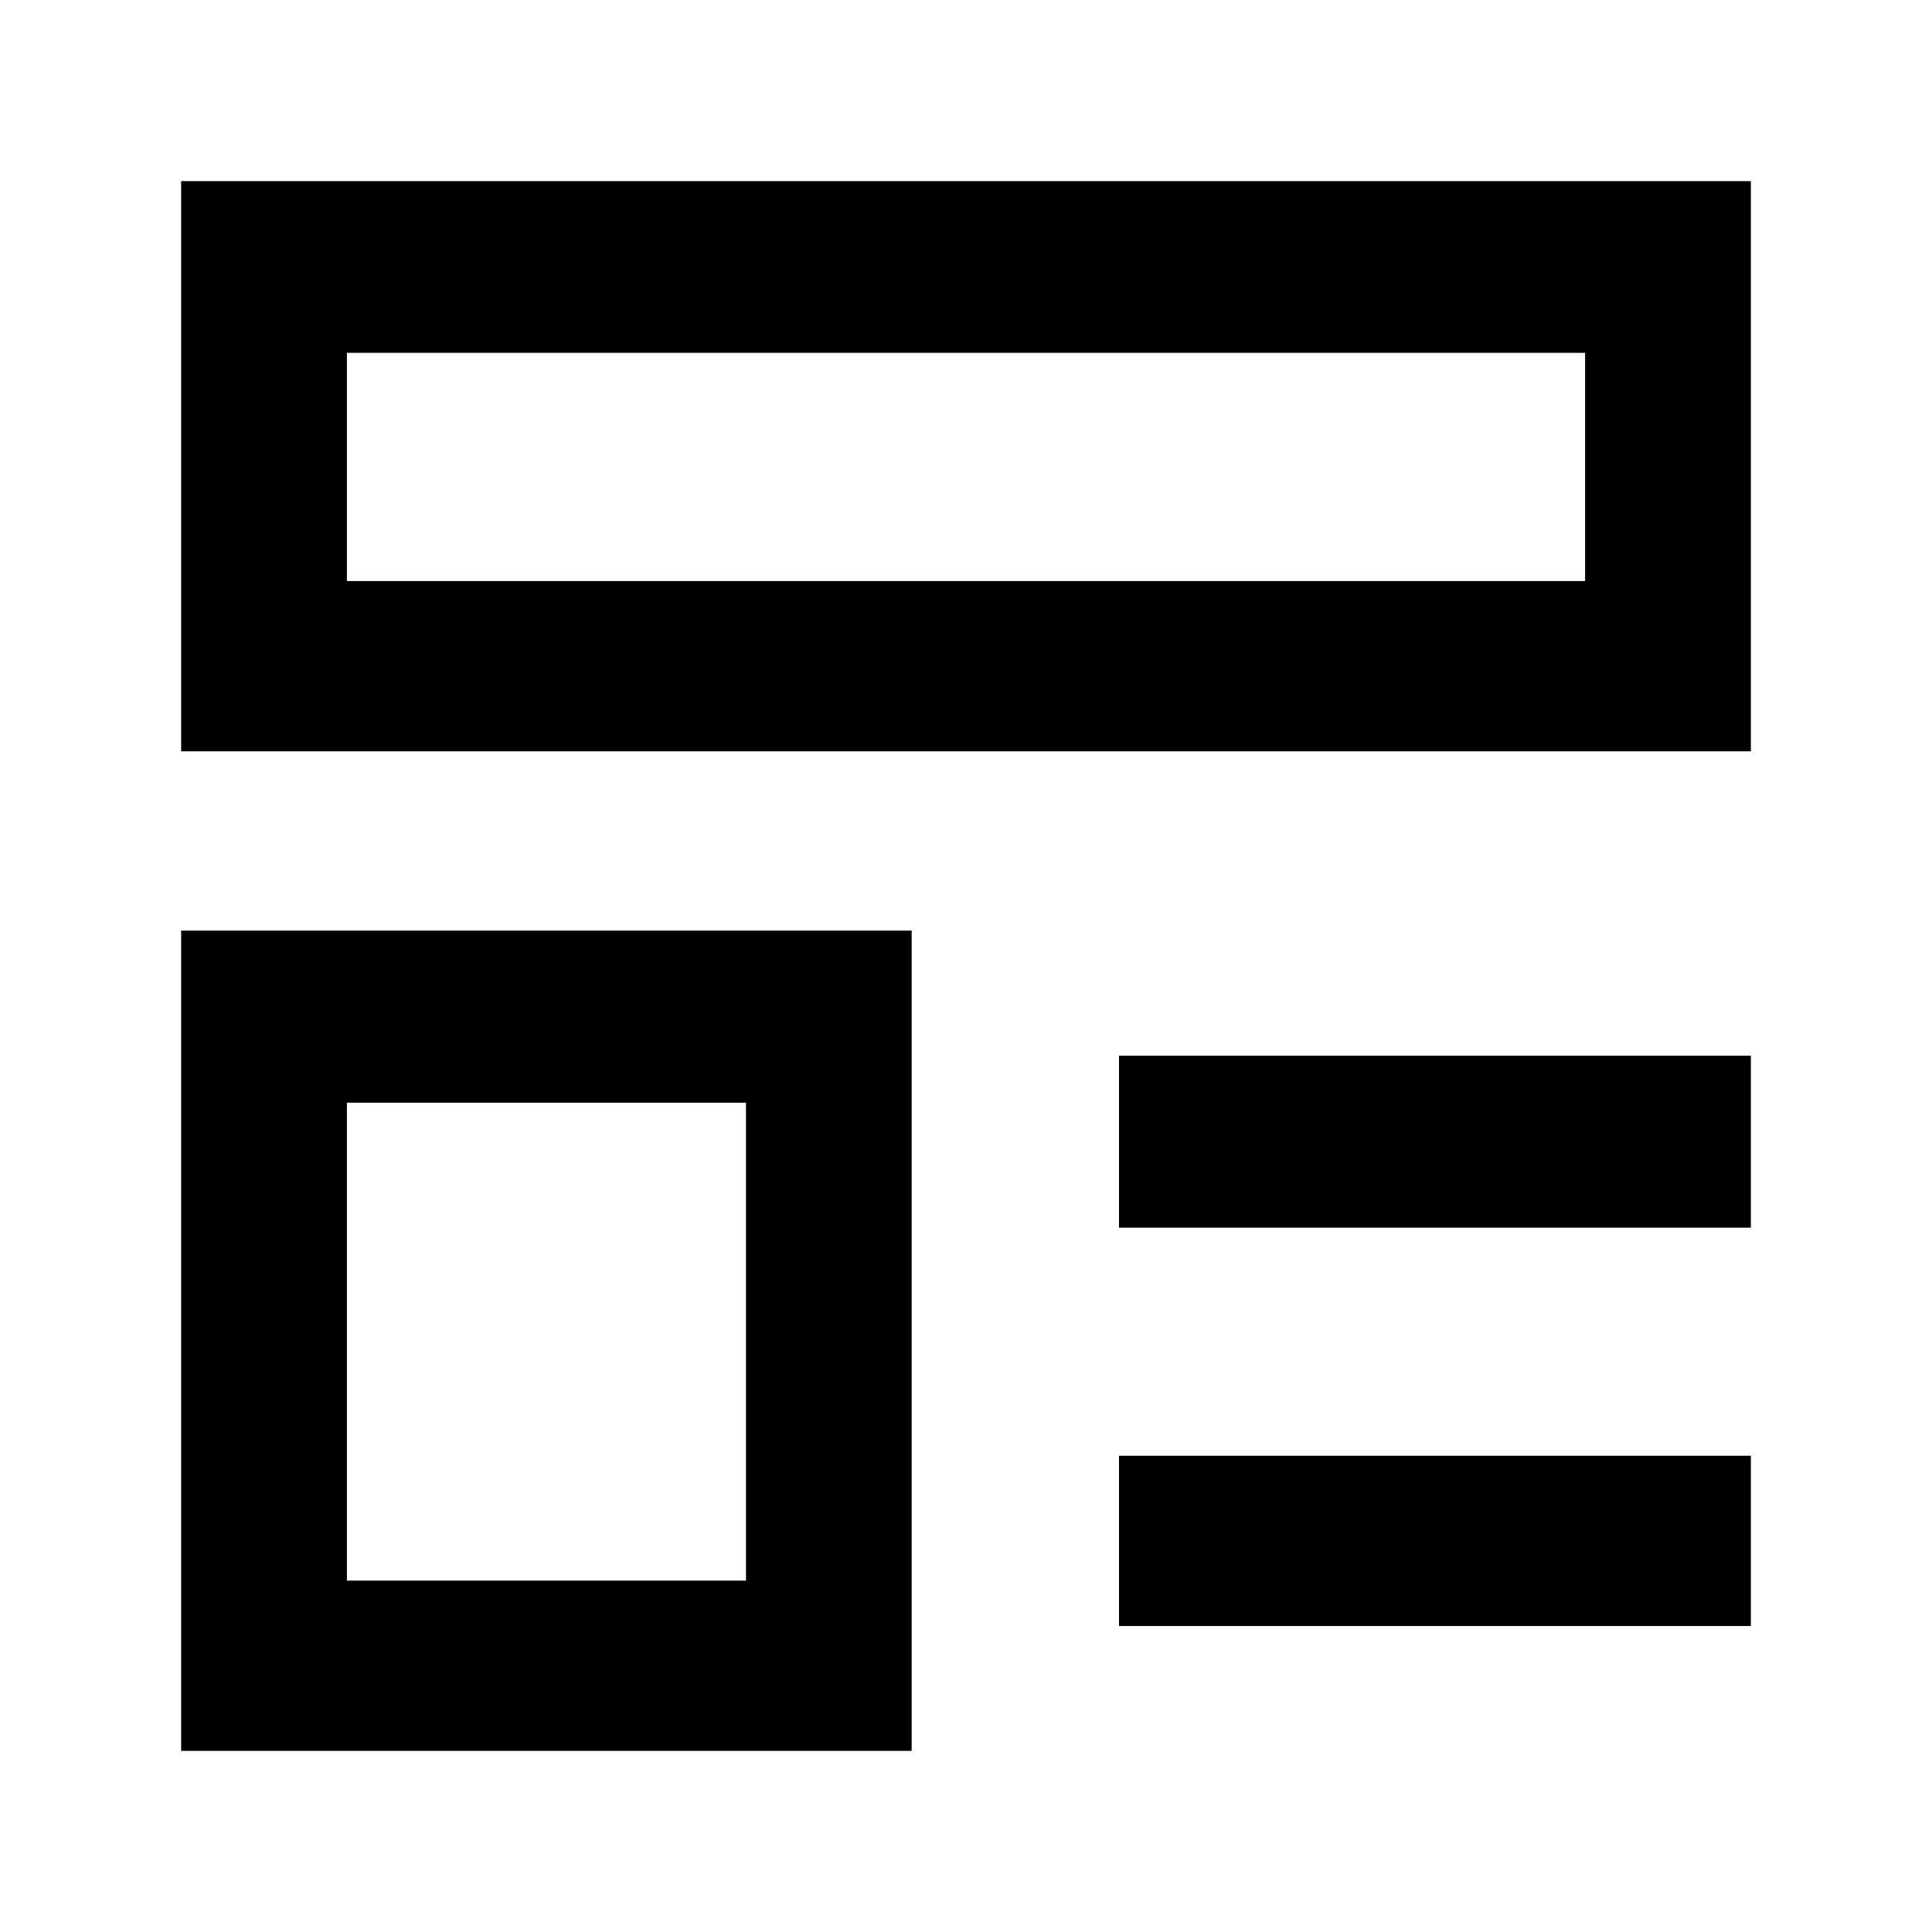 <?xml version="1.0" standalone="no"?><!DOCTYPE svg PUBLIC "-//W3C//DTD SVG 1.1//EN" "http://www.w3.org/Graphics/SVG/1.1/DTD/svg11.dtd"><svg t="1714588521902" class="icon" viewBox="0 0 1024 1024" version="1.1" xmlns="http://www.w3.org/2000/svg" p-id="2244" xmlns:xlink="http://www.w3.org/1999/xlink" width="200" height="200"><path d="M96 398.208V96h832v302.208h-832z m744.128-90.24v-120.96H183.872v120.96h656.256zM96 493.248h387.2V928H96V493.312z m299.392 344.32V584.448H183.872v253.312h211.52zM928 559.616v91.072H593.088V559.552H928z m0 302.208H593.088v-90.24H928v90.24z" fill="currentColor" p-id="2245"></path></svg>